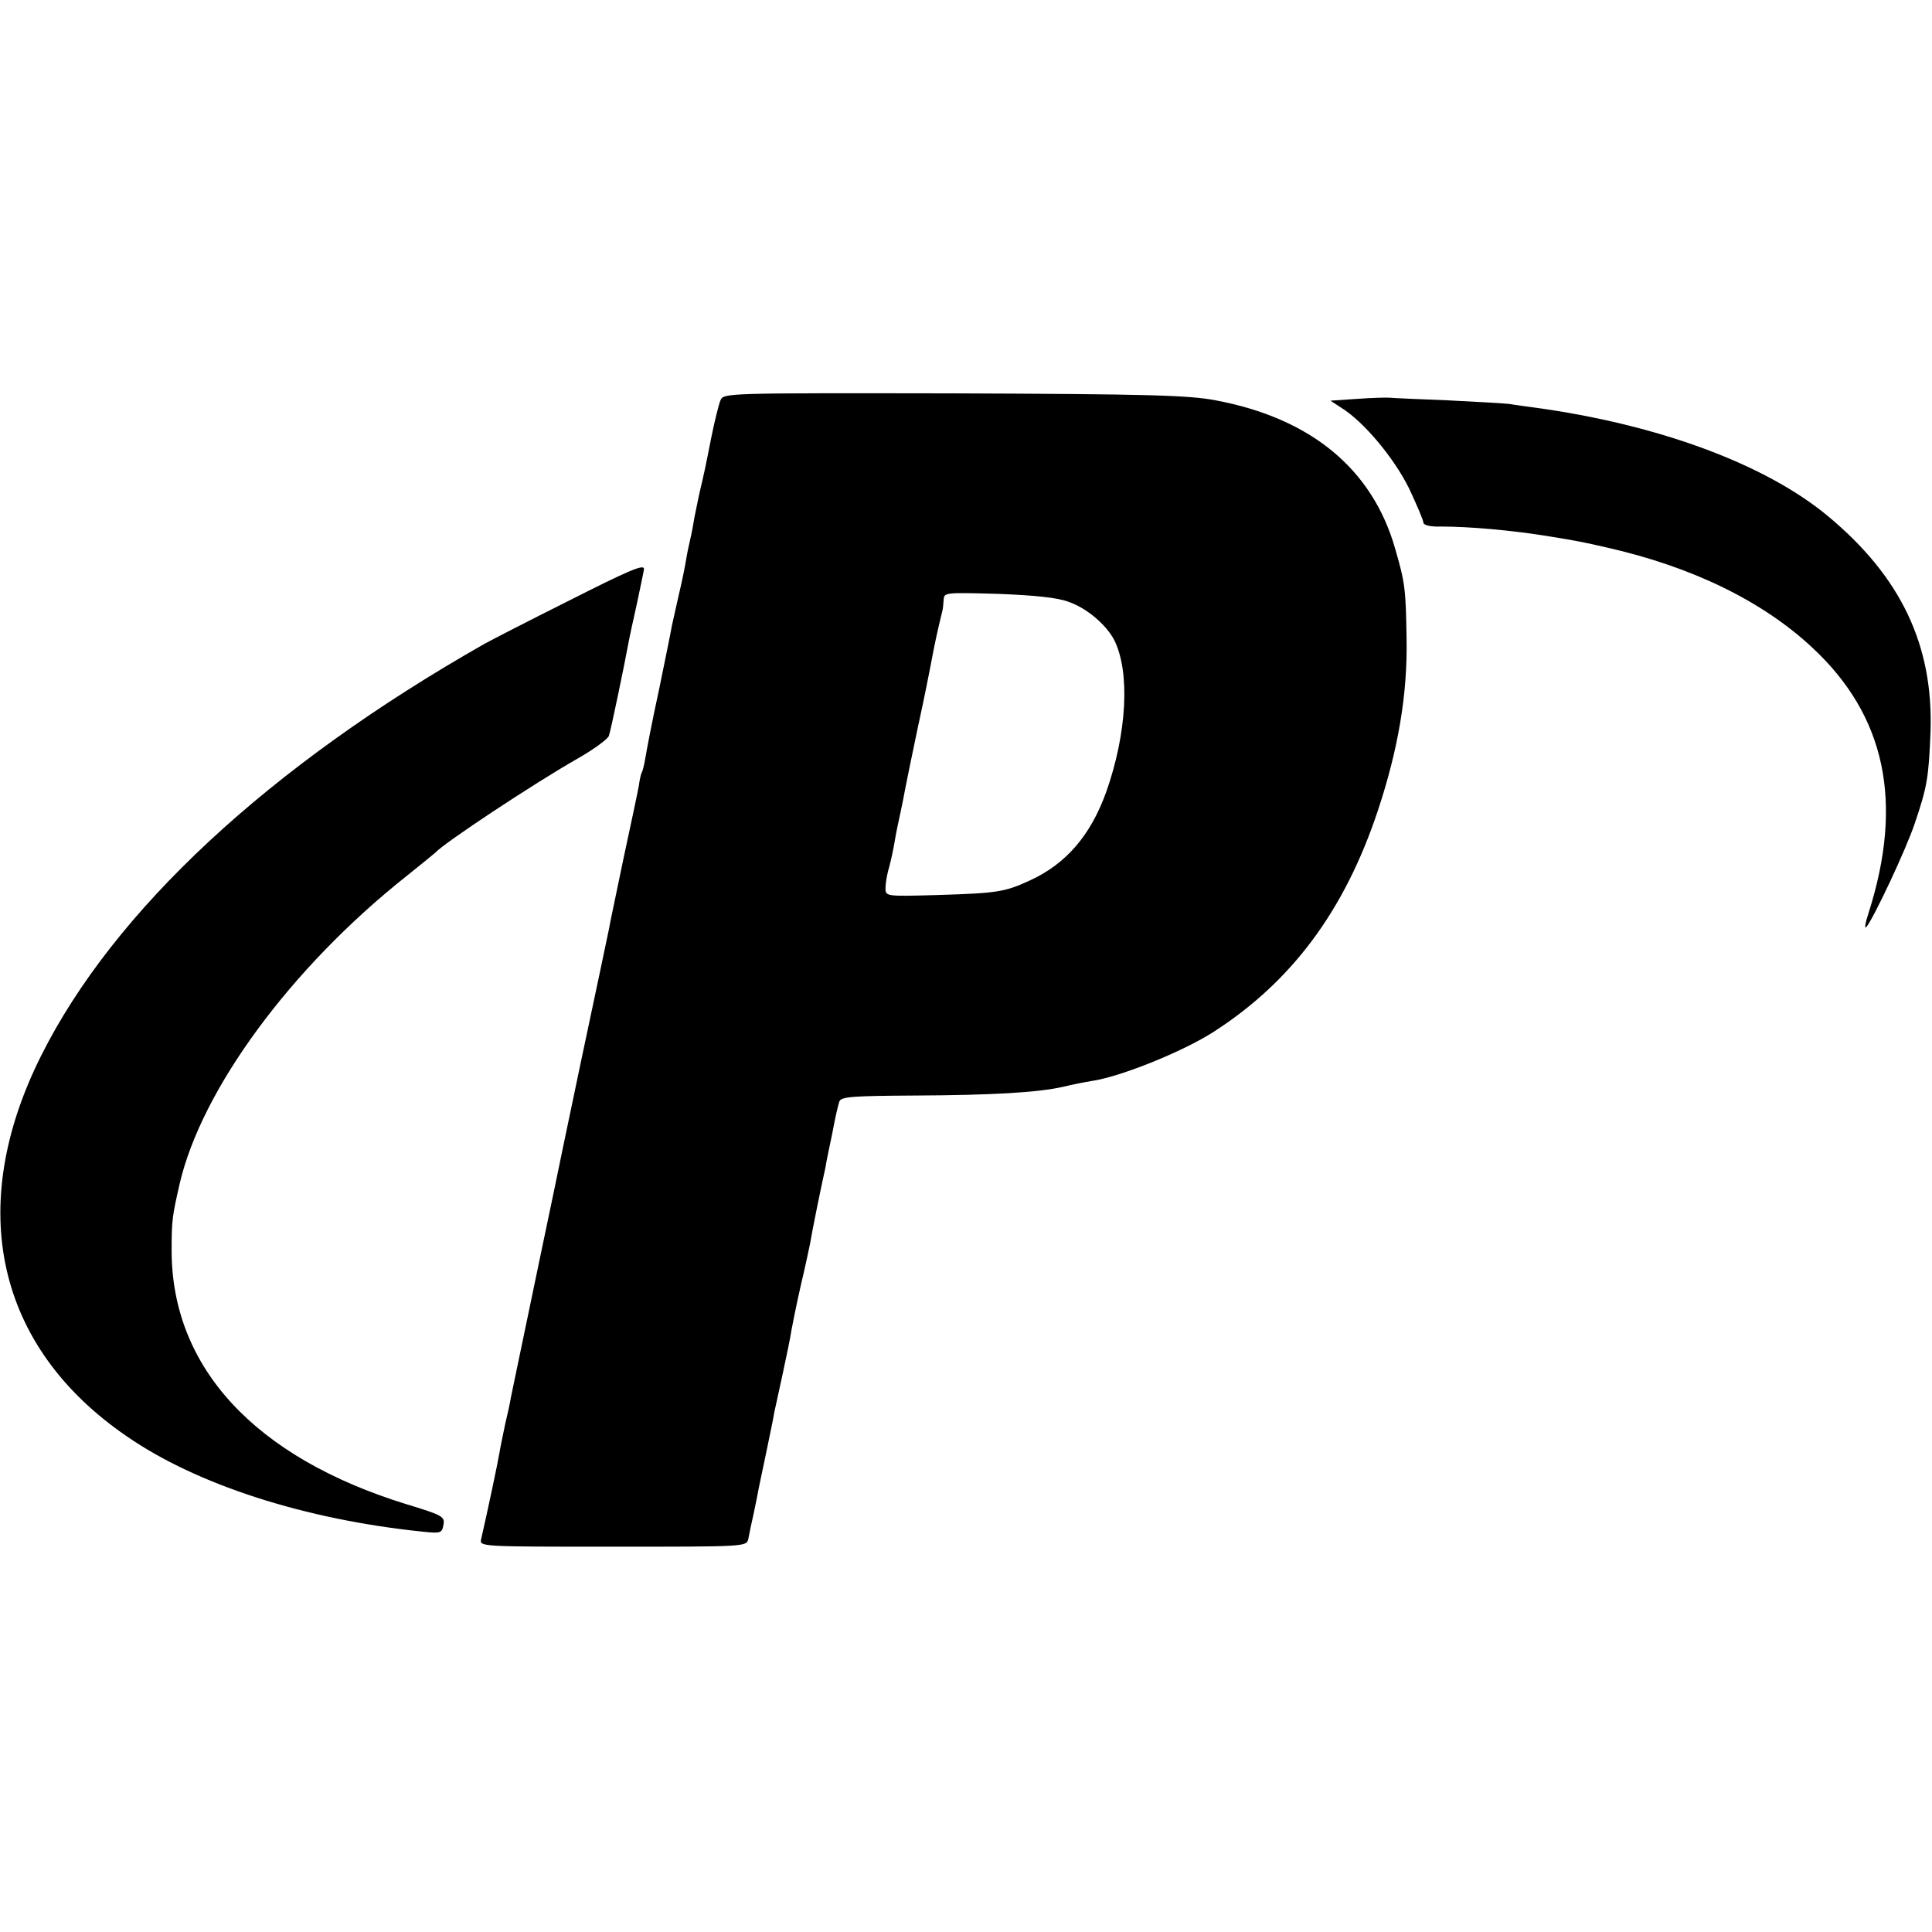 <?xml version="1.0" standalone="no"?>
<!DOCTYPE svg PUBLIC "-//W3C//DTD SVG 20010904//EN"
 "http://www.w3.org/TR/2001/REC-SVG-20010904/DTD/svg10.dtd">
<svg version="1.0" xmlns="http://www.w3.org/2000/svg"
 width="528pt" height="528pt" viewBox="0 0 528 528"
 preserveAspectRatio="xMidYMid meet">
<g transform="translate(0,528) scale(0.1,-0.1)"
fill="#000000" stroke="none">
<path d="M1969 4186 c-5 -12 -16 -57 -25 -101 -17 -86 -17 -87 -33 -155 -5
-25 -13 -61 -16 -80 -3 -19 -8 -42 -10 -50 -2 -8 -7 -31 -10 -50 -3 -19 -12
-63 -20 -96 -8 -34 -16 -73 -19 -85 -2 -13 -18 -91 -35 -174 -18 -82 -34 -166
-37 -185 -3 -19 -8 -38 -10 -41 -2 -3 -6 -19 -8 -36 -3 -17 -22 -106 -42 -199
-19 -93 -38 -180 -40 -194 -3 -14 -36 -173 -75 -355 -38 -181 -71 -339 -73
-350 -9 -42 -76 -364 -95 -455 -11 -52 -22 -106 -25 -120 -2 -14 -9 -45 -15
-70 -5 -25 -13 -61 -16 -80 -5 -30 -33 -162 -50 -236 -5 -21 -4 -21 360 -21
363 0 365 0 370 21 2 12 9 44 15 71 6 28 12 59 14 70 2 11 12 56 21 100 9 44
19 91 21 105 3 14 14 63 24 110 10 47 21 99 23 115 3 17 14 71 25 120 12 50
23 102 26 117 4 26 30 155 42 208 2 14 11 57 19 95 7 39 16 77 19 85 5 13 38
15 204 16 212 1 338 8 408 24 24 6 60 13 79 16 79 12 247 80 330 133 214 137
359 331 450 604 56 168 82 320 79 472 -2 134 -4 152 -31 245 -62 218 -230 357
-491 406 -74 14 -181 17 -716 19 -626 1 -628 1 -637 -19z m952 -551 c49 -17
102 -62 124 -104 44 -88 35 -255 -22 -416 -43 -119 -110 -196 -208 -241 -69
-32 -90 -35 -252 -40 -142 -4 -143 -4 -143 19 0 12 4 38 10 57 5 19 12 51 15
70 3 19 10 53 15 75 5 22 11 54 14 70 3 17 19 93 35 170 17 77 32 154 35 170
11 59 17 86 32 148 1 4 2 16 3 28 1 20 5 20 149 16 100 -4 162 -10 193 -22z"/>
<path d="M3710 4190 l-74 -5 29 -19 c62 -38 145 -138 186 -221 21 -45 39 -87
39 -93 0 -7 18 -12 48 -11 77 0 193 -10 297 -27 74 -12 94 -16 155 -30 235
-53 427 -147 563 -274 200 -186 250 -422 154 -724 -9 -27 -12 -45 -7 -40 18
19 109 212 133 284 34 100 38 126 43 250 8 237 -81 424 -281 590 -171 142
-464 250 -800 296 -22 3 -53 7 -70 10 -16 2 -93 6 -170 10 -77 3 -147 6 -155
7 -8 1 -49 0 -90 -3z"/>
<path d="M1550 3636 c-102 -51 -203 -103 -225 -115 -590 -335 -1014 -729
-1213 -1127 -207 -414 -122 -795 234 -1039 192 -133 488 -228 810 -261 48 -5
52 -4 56 19 4 22 -2 26 -101 56 -415 128 -642 374 -642 694 0 83 2 94 22 182
60 258 304 590 619 840 41 33 77 62 80 65 23 26 268 188 387 256 46 26 85 55
87 63 6 17 43 197 52 246 3 17 14 69 25 117 10 48 19 90 19 93 0 14 -40 -3
-210 -89z"/>
</g>
</svg>
